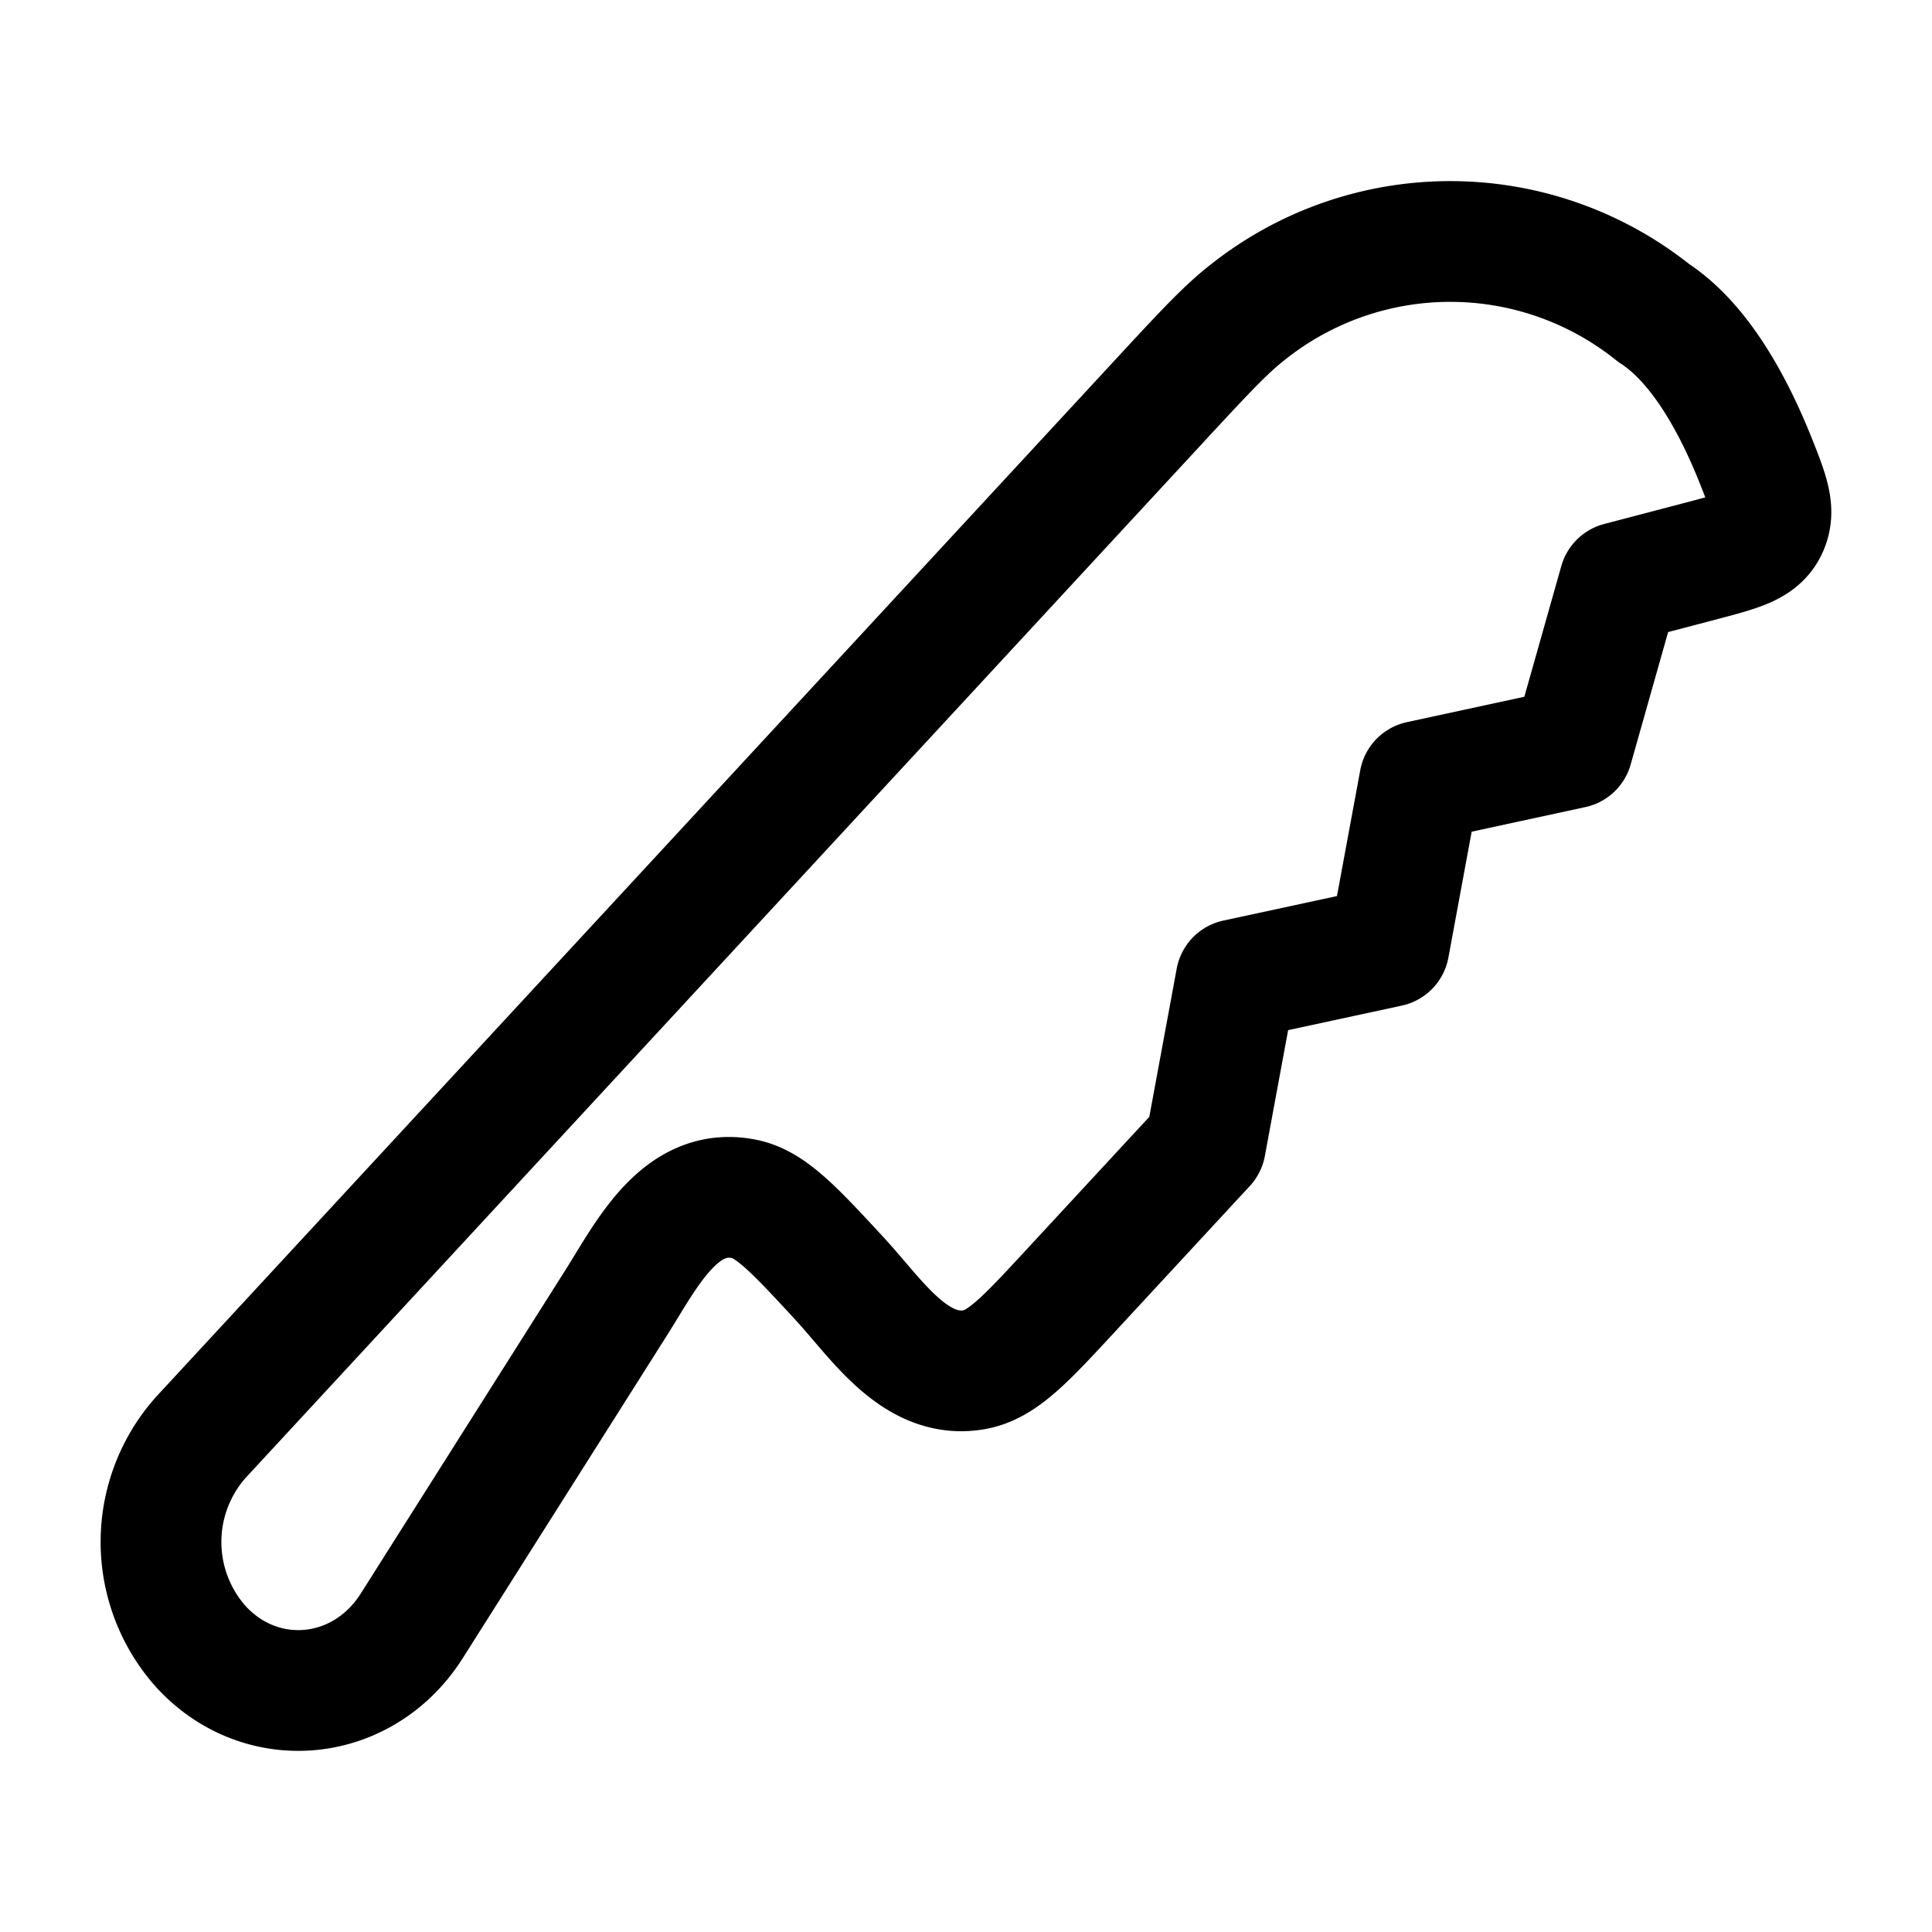 <svg xmlns="http://www.w3.org/2000/svg" width="3em" height="3em" viewBox="0 0 24 24"><path fill="none" stroke="currentColor" stroke-linecap="round" stroke-linejoin="round" stroke-width="1.5" d="M10.44 15.896c.447.482.92 1.238 1.65 1.121c.353-.055.643-.37 1.223-.997l1.662-1.796l.38-2.055l1.9-.41l.38-2.055l1.9-.411l.582-2.058l1.037-.272c.465-.123.697-.184.8-.401s.02-.43-.15-.856c-.26-.648-.676-1.44-1.261-1.818a4.04 4.04 0 0 0-5.055 0c-.274.215-.556.52-1.121 1.131L2.5 17.85a1.953 1.953 0 0 0 0 2.61c.755.816 2.011.69 2.615-.263l2.544-4.021c.373-.59.787-1.44 1.584-1.283c.33.065.62.378 1.198 1.003" color="currentColor"/></svg>